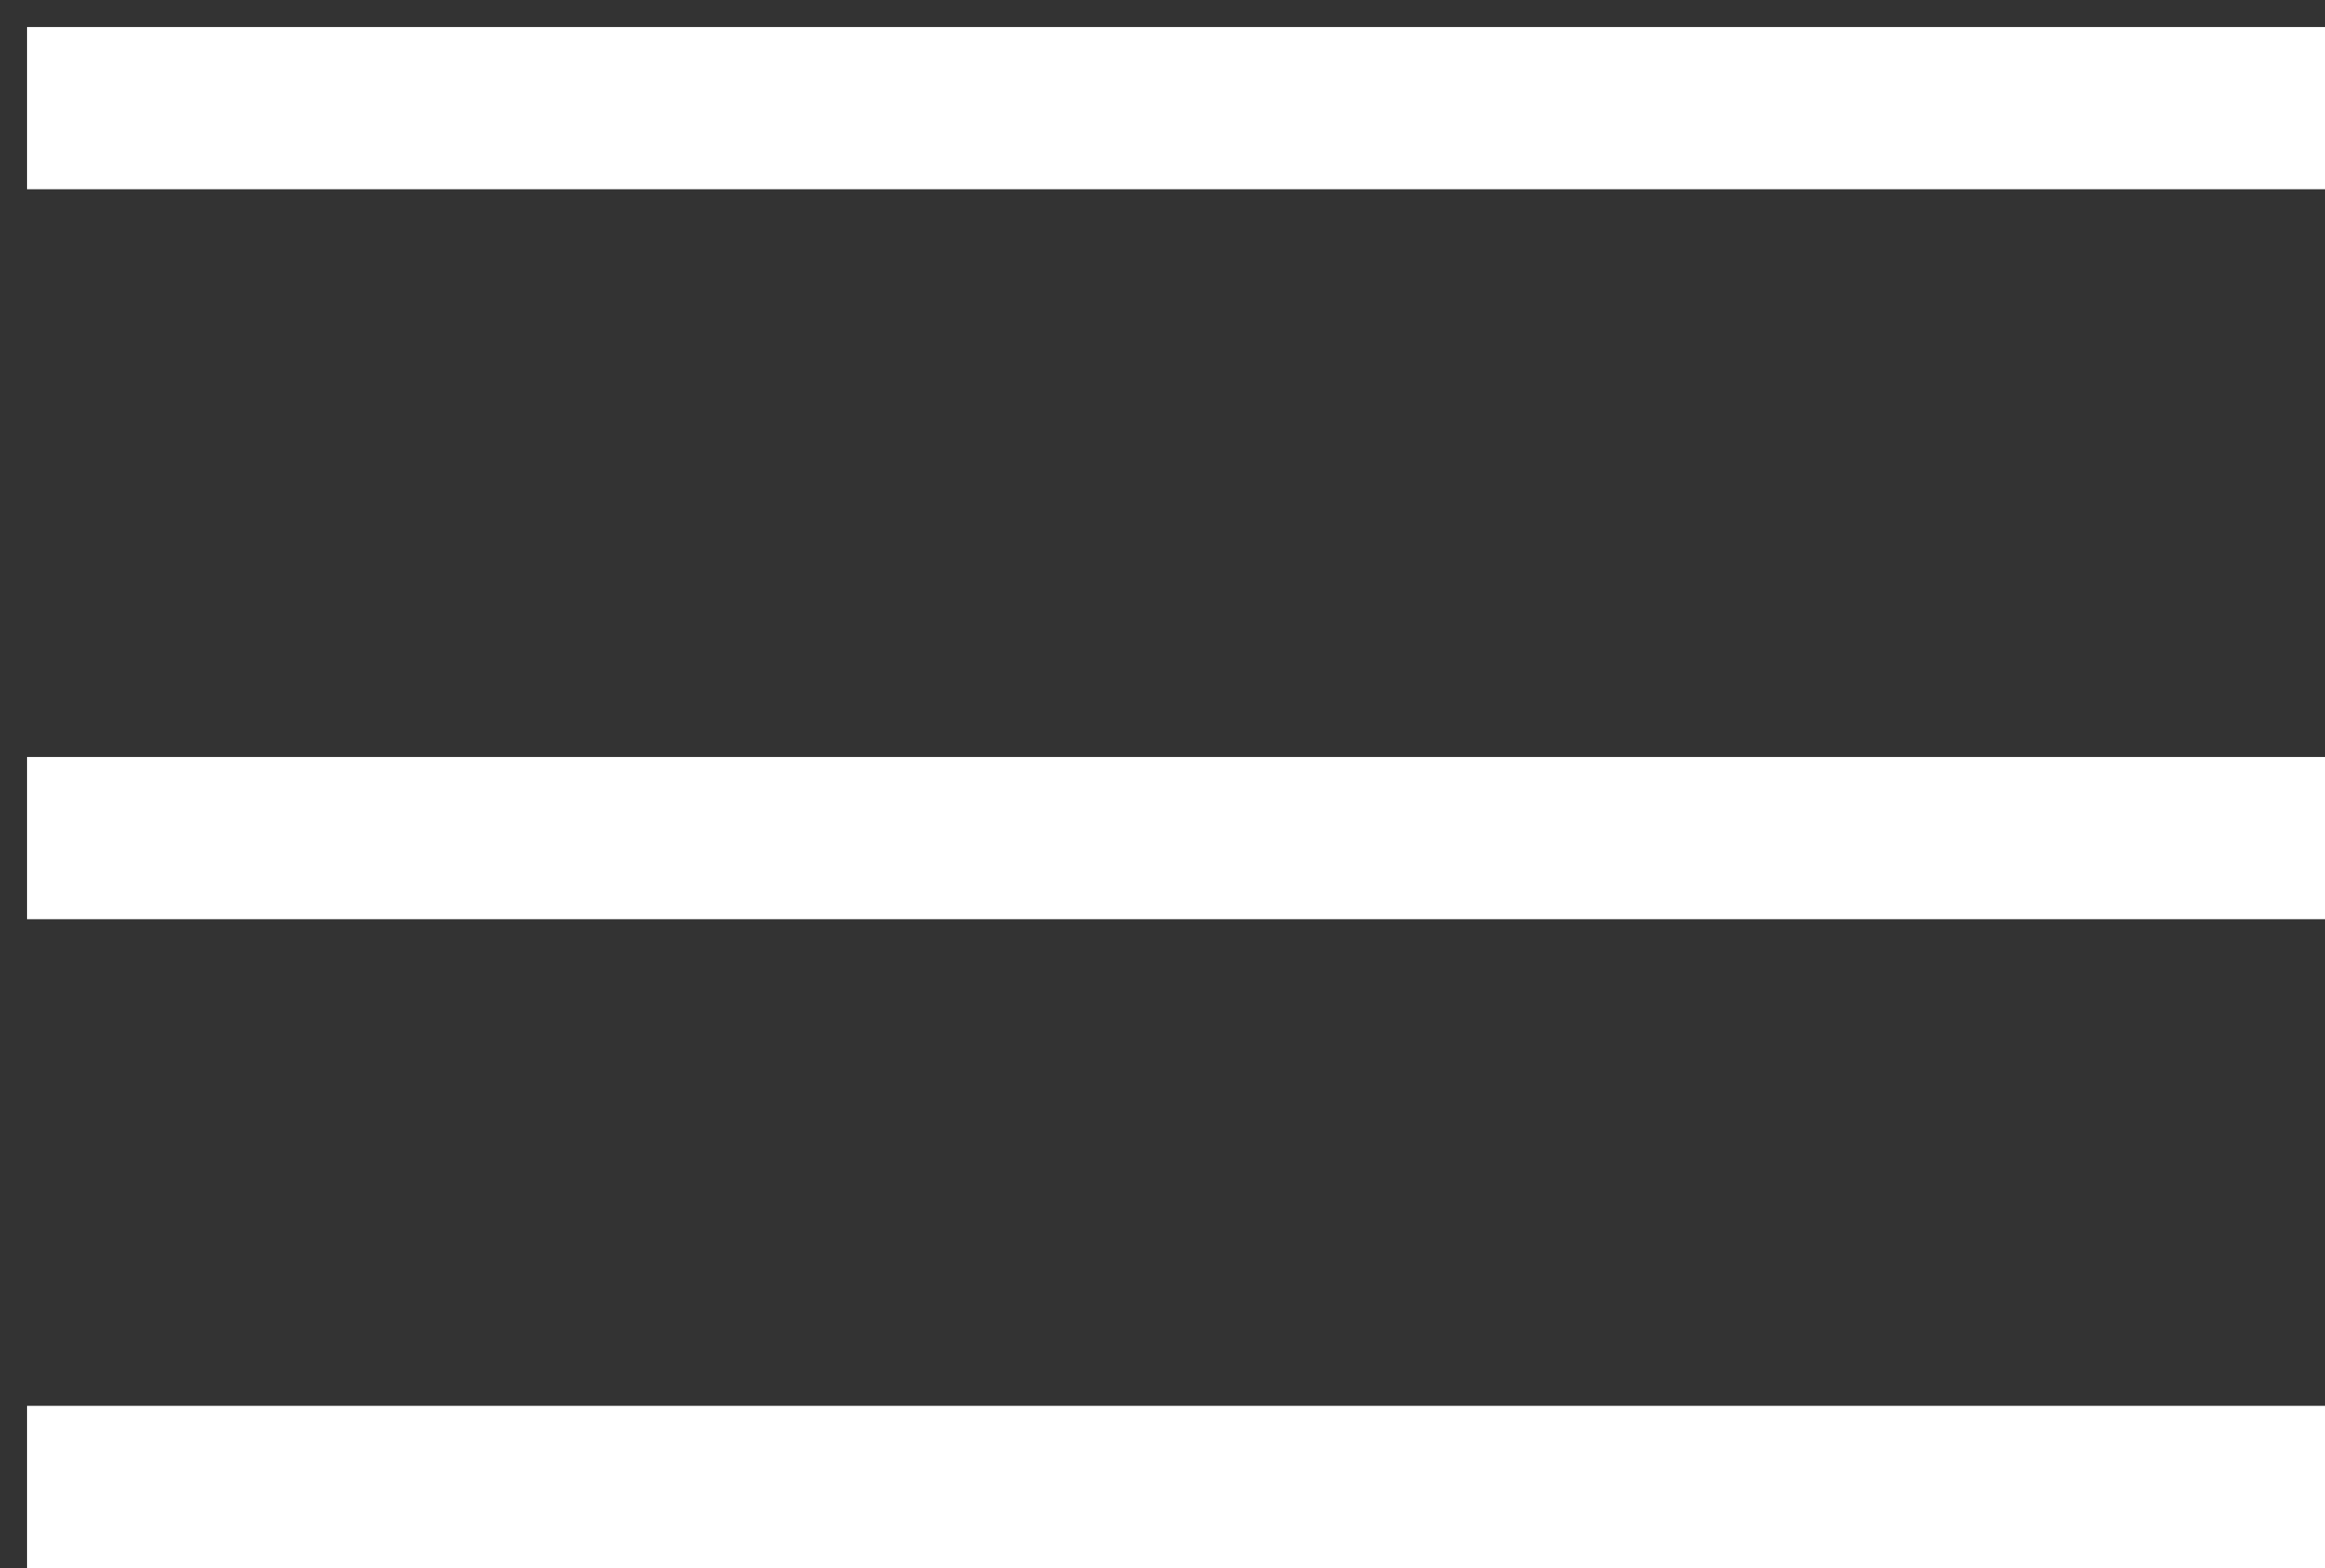 <svg width="43" height="29" viewBox="0 0 43 29" fill="none" xmlns="http://www.w3.org/2000/svg">
<rect x="0" y="0" width="43" height="29" fill="#333333" stroke="none"/>
<path d="M43 2H0.5" stroke="white" stroke-width="3"/>
<path d="M43 15.5H0.5" stroke="white" stroke-width="3"/>
<path d="M43 27.5H0.5" stroke="white" stroke-width="3"/>
</svg>
